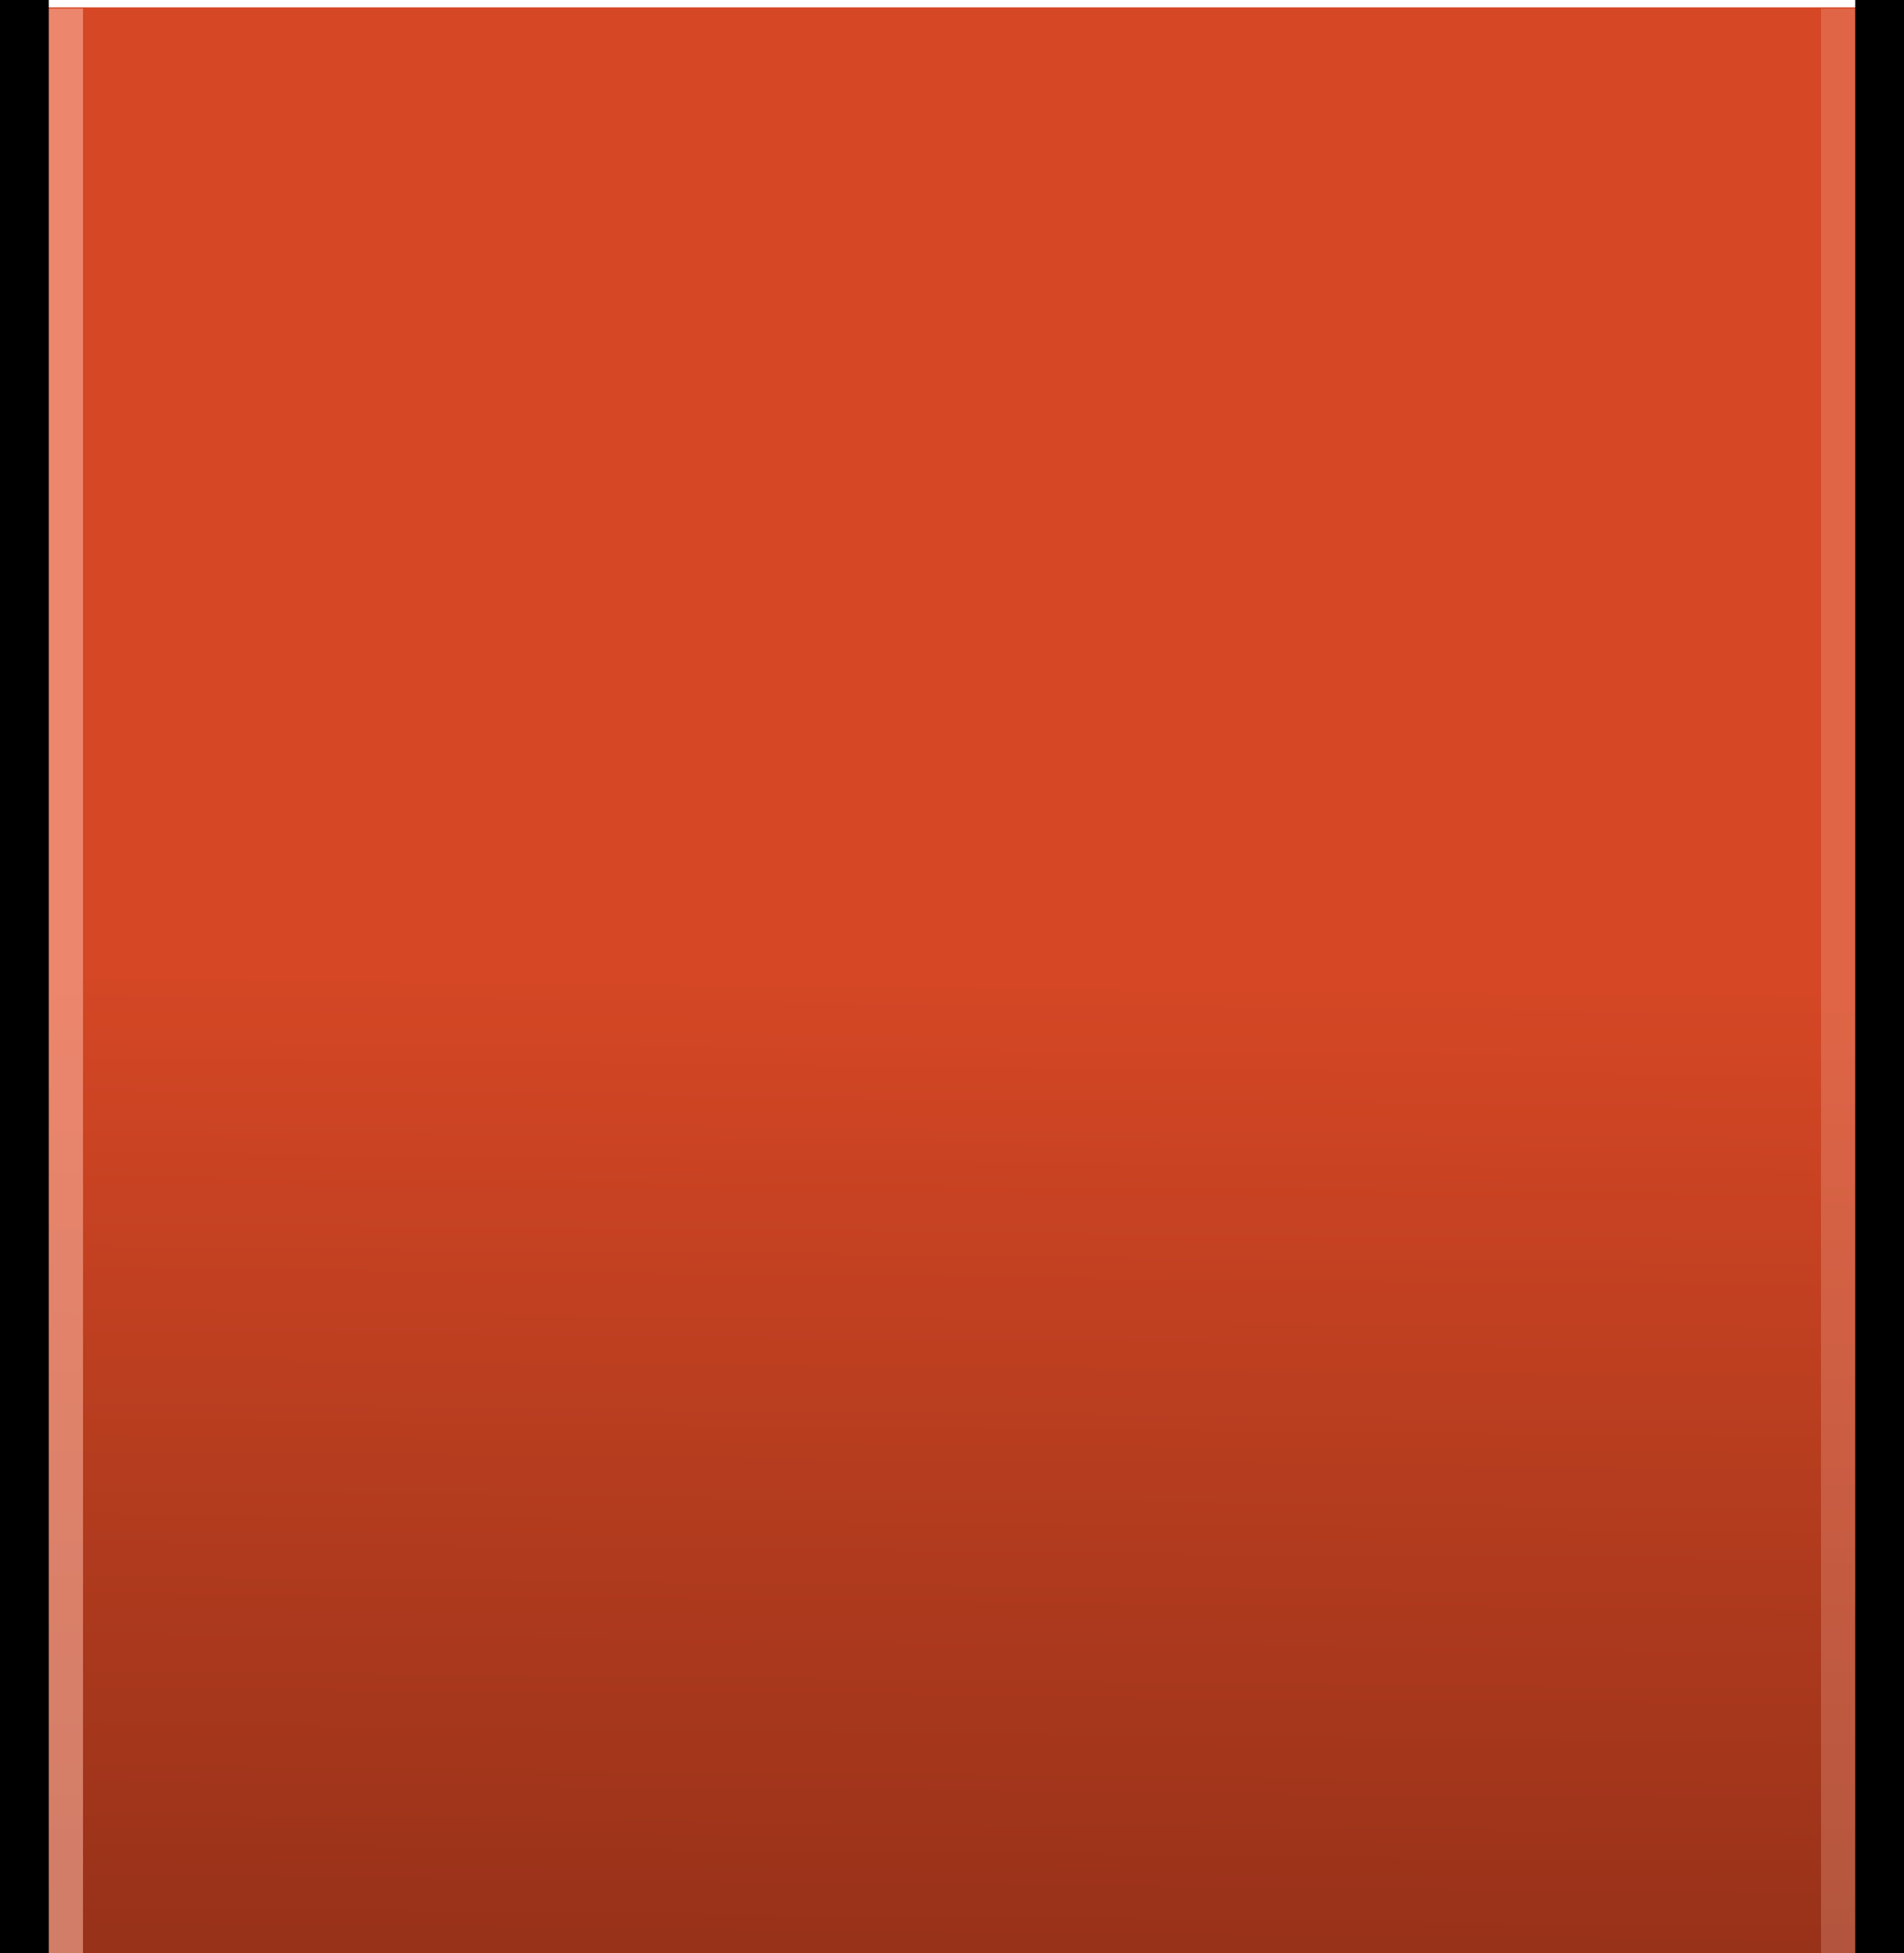 <svg xmlns="http://www.w3.org/2000/svg" xmlns:xlink="http://www.w3.org/1999/xlink" width="78" height="80" viewBox="0 0 78 80"><defs><style>.a{fill:url(#a);}.b,.c{fill:#ffb9a8;}.b{opacity:0.55;}.c{opacity:0.26;}</style><linearGradient id="a" x1="0.955" y1="0.556" x2="0" y2="0.546" gradientUnits="objectBoundingBox"><stop offset="0" stop-color="#d54725"/><stop offset="0.477" stop-color="#d54725"/><stop offset="1" stop-color="#983219"/></linearGradient></defs><g transform="translate(-224 1340) rotate(-90)"><path class="a" d="M0,0H79.7V78H0Z" transform="translate(1260 224)"/><path class="b" d="M0,0H79.65V3.4H0Z" transform="translate(1260 224)"/><rect width="80" height="2" transform="translate(1260 224)"/><rect class="c" width="79.65" height="3.4" transform="translate(1260 298.599)"/><rect width="80" height="2" transform="translate(1260 300)"/></g></svg>